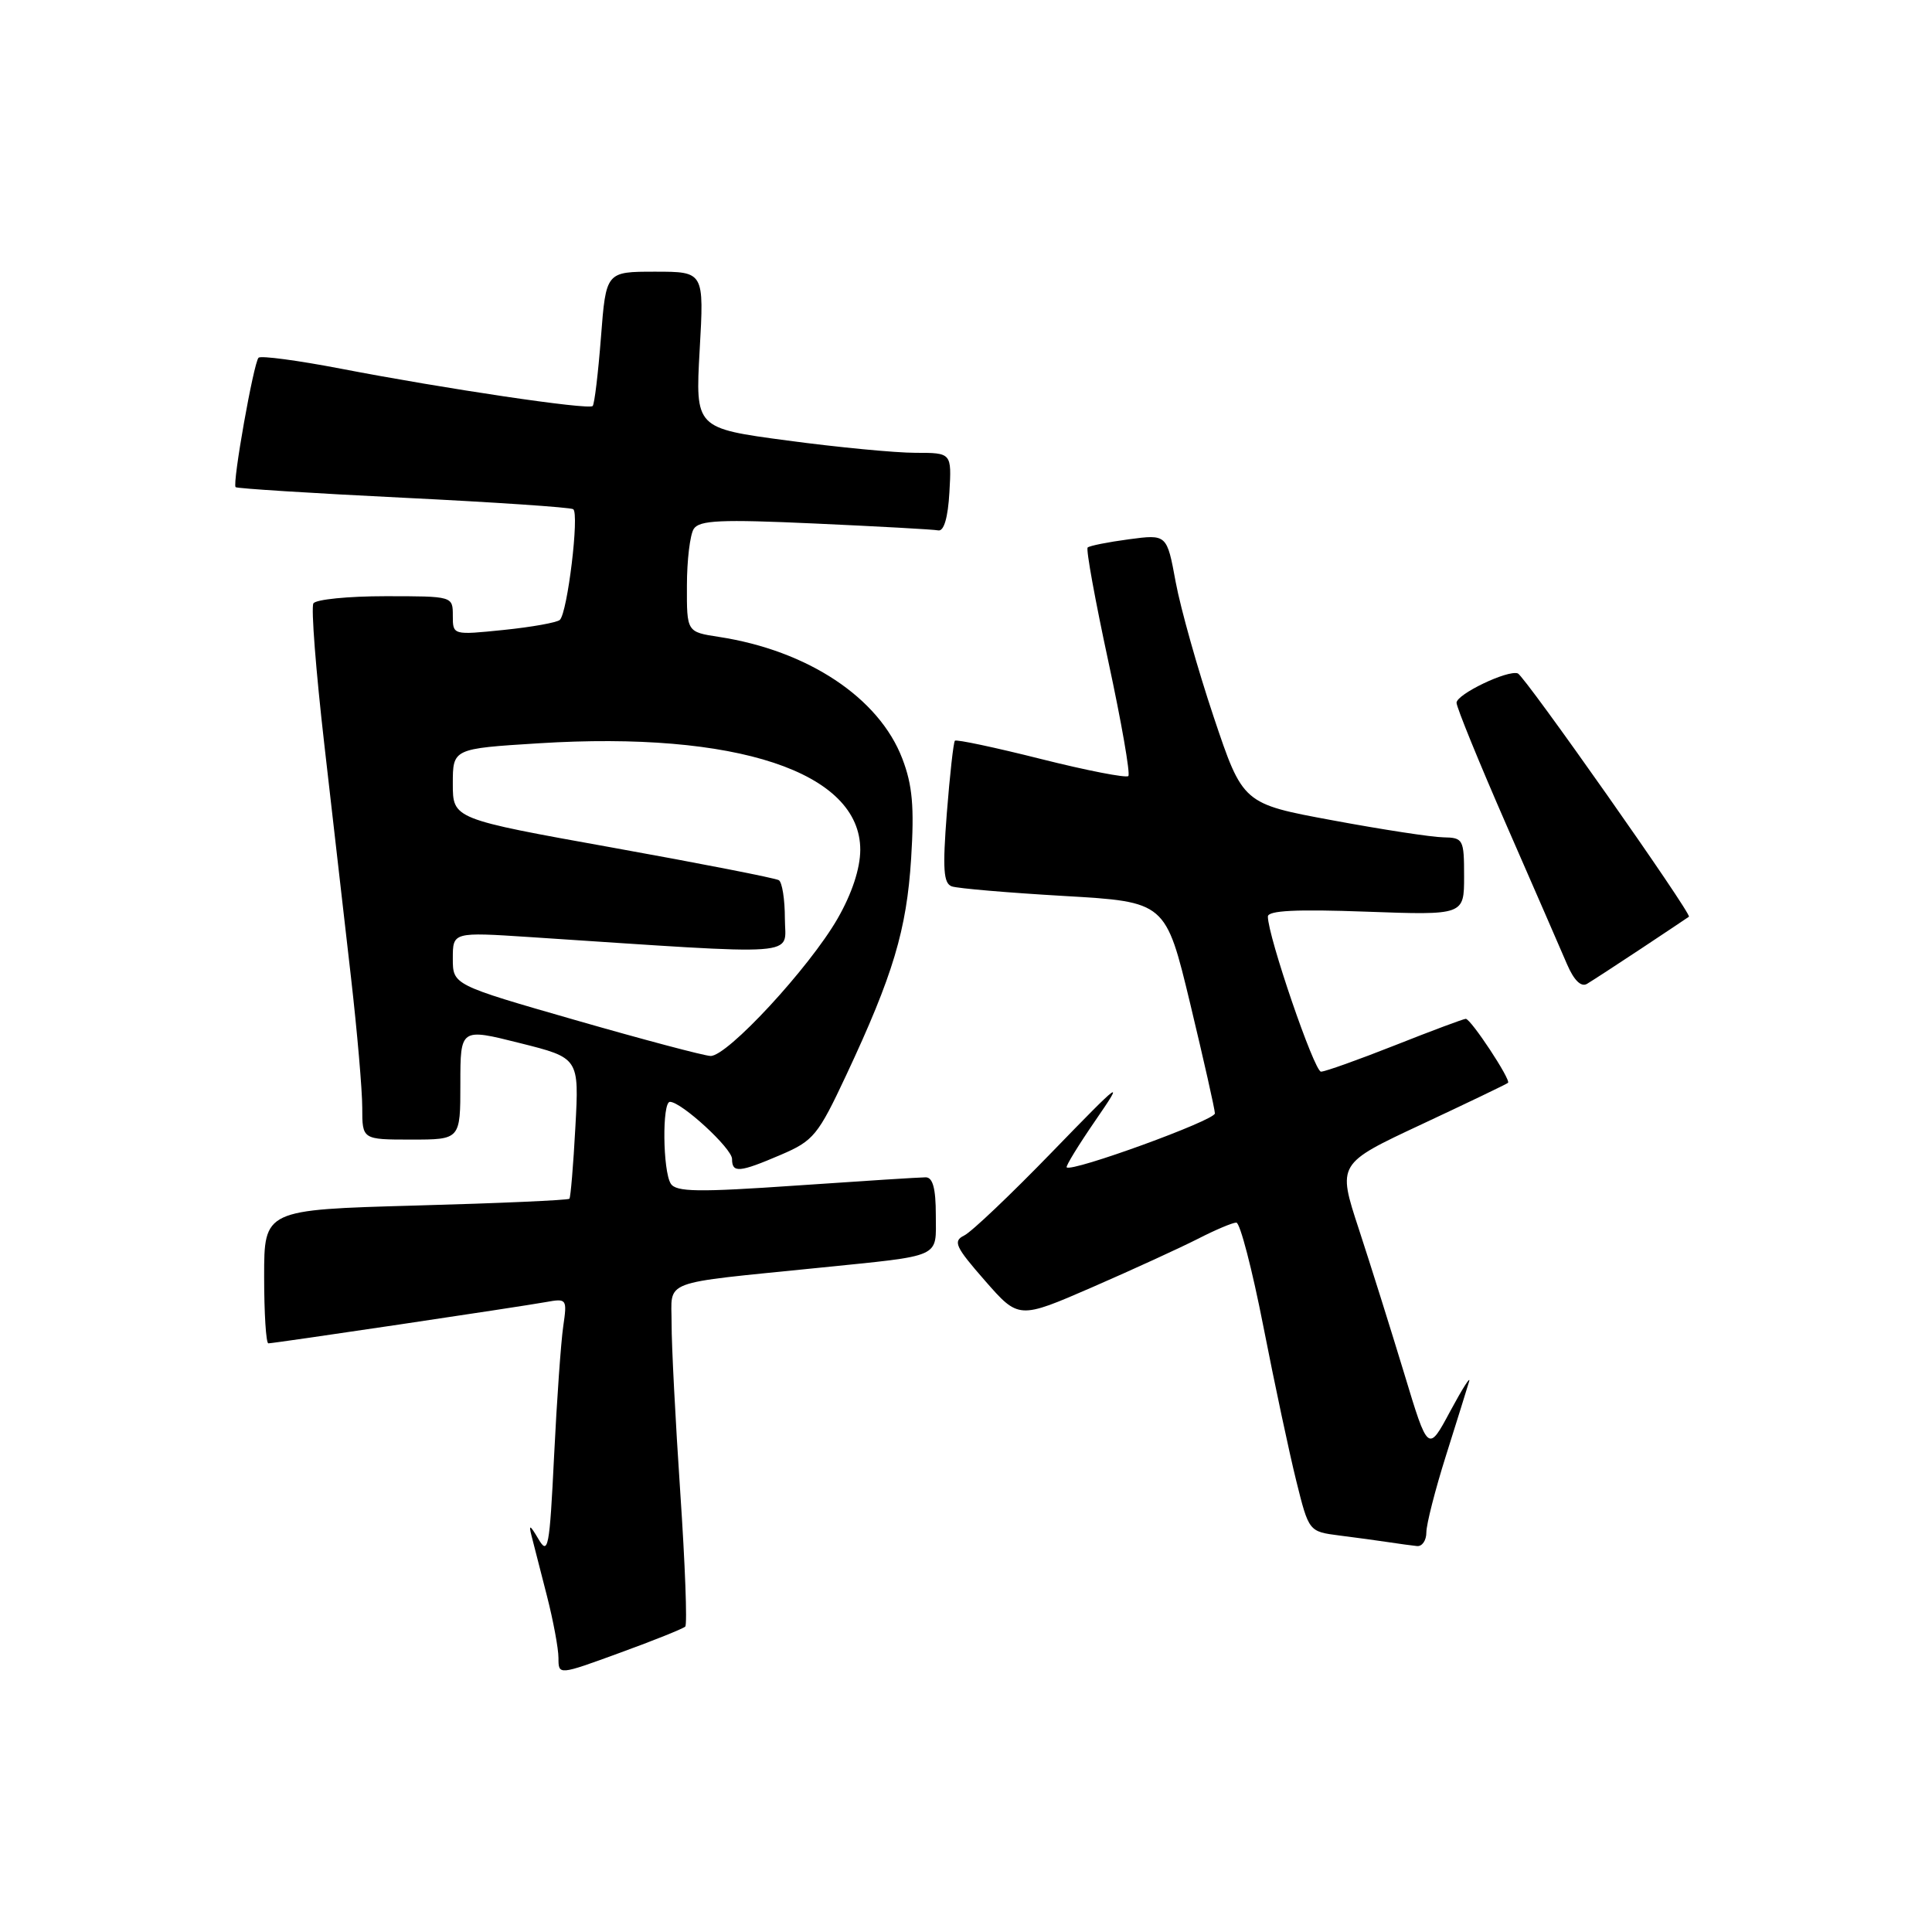 <?xml version="1.0" encoding="UTF-8" standalone="no"?>
<!DOCTYPE svg PUBLIC "-//W3C//DTD SVG 1.1//EN" "http://www.w3.org/Graphics/SVG/1.1/DTD/svg11.dtd" >
<svg xmlns="http://www.w3.org/2000/svg" xmlns:xlink="http://www.w3.org/1999/xlink" version="1.1" viewBox="0 0 256 256">
 <g >
 <path fill="currentColor"
d=" M 90.80 215.53 C 91.08 215.26 90.78 207.26 90.14 197.77 C 89.50 188.27 88.98 178.19 88.99 175.36 C 89.00 169.47 87.20 170.15 108.50 167.99 C 125.07 166.30 124.00 166.78 124.00 160.98 C 124.00 157.48 123.60 156.00 122.66 156.00 C 121.92 156.00 114.21 156.49 105.52 157.09 C 92.50 157.99 89.58 157.95 88.88 156.84 C 87.82 155.16 87.72 146.00 88.77 146.00 C 90.29 146.00 97.00 152.17 97.00 153.57 C 97.00 155.46 97.95 155.38 103.48 153.01 C 107.80 151.16 108.40 150.42 112.13 142.46 C 118.34 129.21 120.13 123.23 120.73 113.76 C 121.16 106.91 120.91 104.04 119.56 100.52 C 116.48 92.46 107.05 86.20 95.25 84.39 C 91.00 83.74 91.00 83.74 91.02 77.62 C 91.02 74.25 91.43 70.87 91.92 70.09 C 92.66 68.93 95.48 68.80 107.99 69.37 C 116.33 69.75 123.69 70.15 124.33 70.28 C 125.07 70.42 125.61 68.59 125.80 65.25 C 126.10 60.00 126.10 60.00 121.30 60.00 C 118.66 60.00 111.02 59.27 104.31 58.37 C 92.13 56.74 92.13 56.74 92.71 46.37 C 93.30 36.00 93.30 36.00 86.80 36.00 C 80.30 36.00 80.30 36.00 79.63 44.69 C 79.26 49.46 78.77 53.57 78.53 53.80 C 77.99 54.34 58.94 51.51 45.15 48.85 C 39.47 47.76 34.56 47.10 34.26 47.40 C 33.61 48.06 30.76 64.10 31.22 64.55 C 31.40 64.73 41.37 65.36 53.38 65.95 C 65.40 66.54 75.55 67.22 75.95 67.47 C 76.79 67.99 75.20 81.19 74.18 82.14 C 73.81 82.49 70.46 83.09 66.75 83.47 C 60.00 84.16 60.00 84.16 60.00 81.58 C 60.00 79.00 60.00 79.00 51.06 79.00 C 46.14 79.00 41.85 79.43 41.53 79.95 C 41.20 80.48 41.86 88.92 42.98 98.70 C 44.10 108.49 45.69 122.36 46.51 129.53 C 47.33 136.70 48.00 144.46 48.00 146.78 C 48.00 151.00 48.00 151.00 54.50 151.00 C 61.00 151.00 61.00 151.00 61.00 143.61 C 61.00 136.23 61.00 136.23 68.87 138.21 C 76.74 140.18 76.74 140.18 76.24 149.34 C 75.97 154.38 75.61 158.65 75.45 158.84 C 75.28 159.03 66.12 159.44 55.07 159.74 C 35.00 160.30 35.00 160.30 35.00 169.15 C 35.00 174.02 35.25 178.00 35.56 178.00 C 36.33 178.00 68.79 173.17 72.34 172.53 C 75.11 172.03 75.16 172.10 74.63 175.76 C 74.33 177.82 73.78 185.54 73.42 192.92 C 72.82 205.16 72.63 206.13 71.34 203.92 C 70.23 202.04 70.03 201.94 70.43 203.50 C 70.71 204.60 71.62 208.18 72.47 211.46 C 73.31 214.74 74.00 218.45 74.00 219.70 C 74.00 221.98 74.00 221.98 82.15 219.00 C 86.64 217.37 90.53 215.80 90.80 215.53 Z  M 189.00 203.05 C 189.00 201.98 190.17 197.40 191.60 192.87 C 193.03 188.35 194.40 183.94 194.66 183.07 C 194.91 182.21 193.79 183.97 192.17 186.98 C 189.23 192.47 189.23 192.47 186.06 181.98 C 184.31 176.22 181.61 167.61 180.05 162.85 C 177.21 154.20 177.21 154.20 188.35 148.99 C 194.48 146.12 199.65 143.64 199.82 143.48 C 200.24 143.10 194.90 135.00 194.22 135.00 C 193.94 135.00 189.73 136.57 184.86 138.50 C 180.00 140.42 175.58 142.00 175.04 142.00 C 174.15 142.00 168.00 124.05 168.00 121.45 C 168.00 120.65 171.75 120.46 181.00 120.80 C 194.00 121.27 194.00 121.27 194.00 116.13 C 194.00 111.21 193.89 111.00 191.25 110.95 C 189.74 110.93 183.14 109.92 176.59 108.70 C 164.68 106.50 164.68 106.50 160.82 95.00 C 158.70 88.67 156.44 80.64 155.79 77.15 C 154.62 70.79 154.62 70.79 149.58 71.46 C 146.80 71.83 144.35 72.32 144.12 72.55 C 143.88 72.78 145.12 79.57 146.86 87.64 C 148.60 95.71 149.79 102.54 149.51 102.83 C 149.22 103.11 144.01 102.10 137.93 100.57 C 131.85 99.04 126.72 97.95 126.53 98.15 C 126.34 98.34 125.86 102.65 125.46 107.73 C 124.89 115.15 125.01 117.06 126.12 117.45 C 126.88 117.72 133.57 118.29 140.98 118.72 C 154.46 119.50 154.46 119.50 157.71 133.00 C 159.49 140.43 160.97 146.96 160.98 147.53 C 161.00 148.45 142.02 155.35 141.34 154.68 C 141.19 154.53 142.91 151.72 145.16 148.45 C 149.02 142.84 148.69 143.07 139.37 152.68 C 133.94 158.28 128.72 163.25 127.76 163.71 C 126.24 164.46 126.58 165.20 130.50 169.68 C 134.98 174.80 134.98 174.80 144.74 170.56 C 150.11 168.22 156.39 165.34 158.71 164.16 C 161.03 162.97 163.32 162.00 163.82 162.00 C 164.31 162.00 165.92 168.19 167.40 175.75 C 168.88 183.31 170.84 192.52 171.76 196.22 C 173.43 202.94 173.43 202.94 177.46 203.46 C 179.68 203.74 182.62 204.14 184.00 204.35 C 185.38 204.56 187.06 204.79 187.75 204.86 C 188.44 204.94 189.00 204.12 189.00 203.05 Z  M 217.50 125.67 C 220.80 123.48 223.63 121.59 223.79 121.47 C 224.23 121.14 202.01 89.55 201.12 89.23 C 199.77 88.74 193.00 91.99 193.00 93.12 C 193.00 93.72 195.98 101.02 199.62 109.35 C 203.26 117.68 206.88 125.98 207.65 127.79 C 208.56 129.90 209.50 130.82 210.28 130.37 C 210.95 129.97 214.20 127.86 217.50 125.67 Z  M 76.25 135.17 C 60.00 130.50 60.00 130.50 60.00 127.00 C 60.00 123.50 60.00 123.50 70.25 124.17 C 107.08 126.59 104.00 126.81 104.00 121.71 C 104.00 119.18 103.64 116.90 103.20 116.63 C 102.77 116.36 92.87 114.42 81.20 112.32 C 60.00 108.51 60.00 108.51 60.00 103.86 C 60.00 99.20 60.00 99.20 71.38 98.49 C 97.58 96.85 114.02 102.30 113.99 112.62 C 113.98 115.09 112.89 118.40 110.99 121.71 C 107.26 128.21 96.33 140.03 94.14 139.92 C 93.24 139.88 85.19 137.74 76.25 135.17 Z "/>
</g>
</svg>